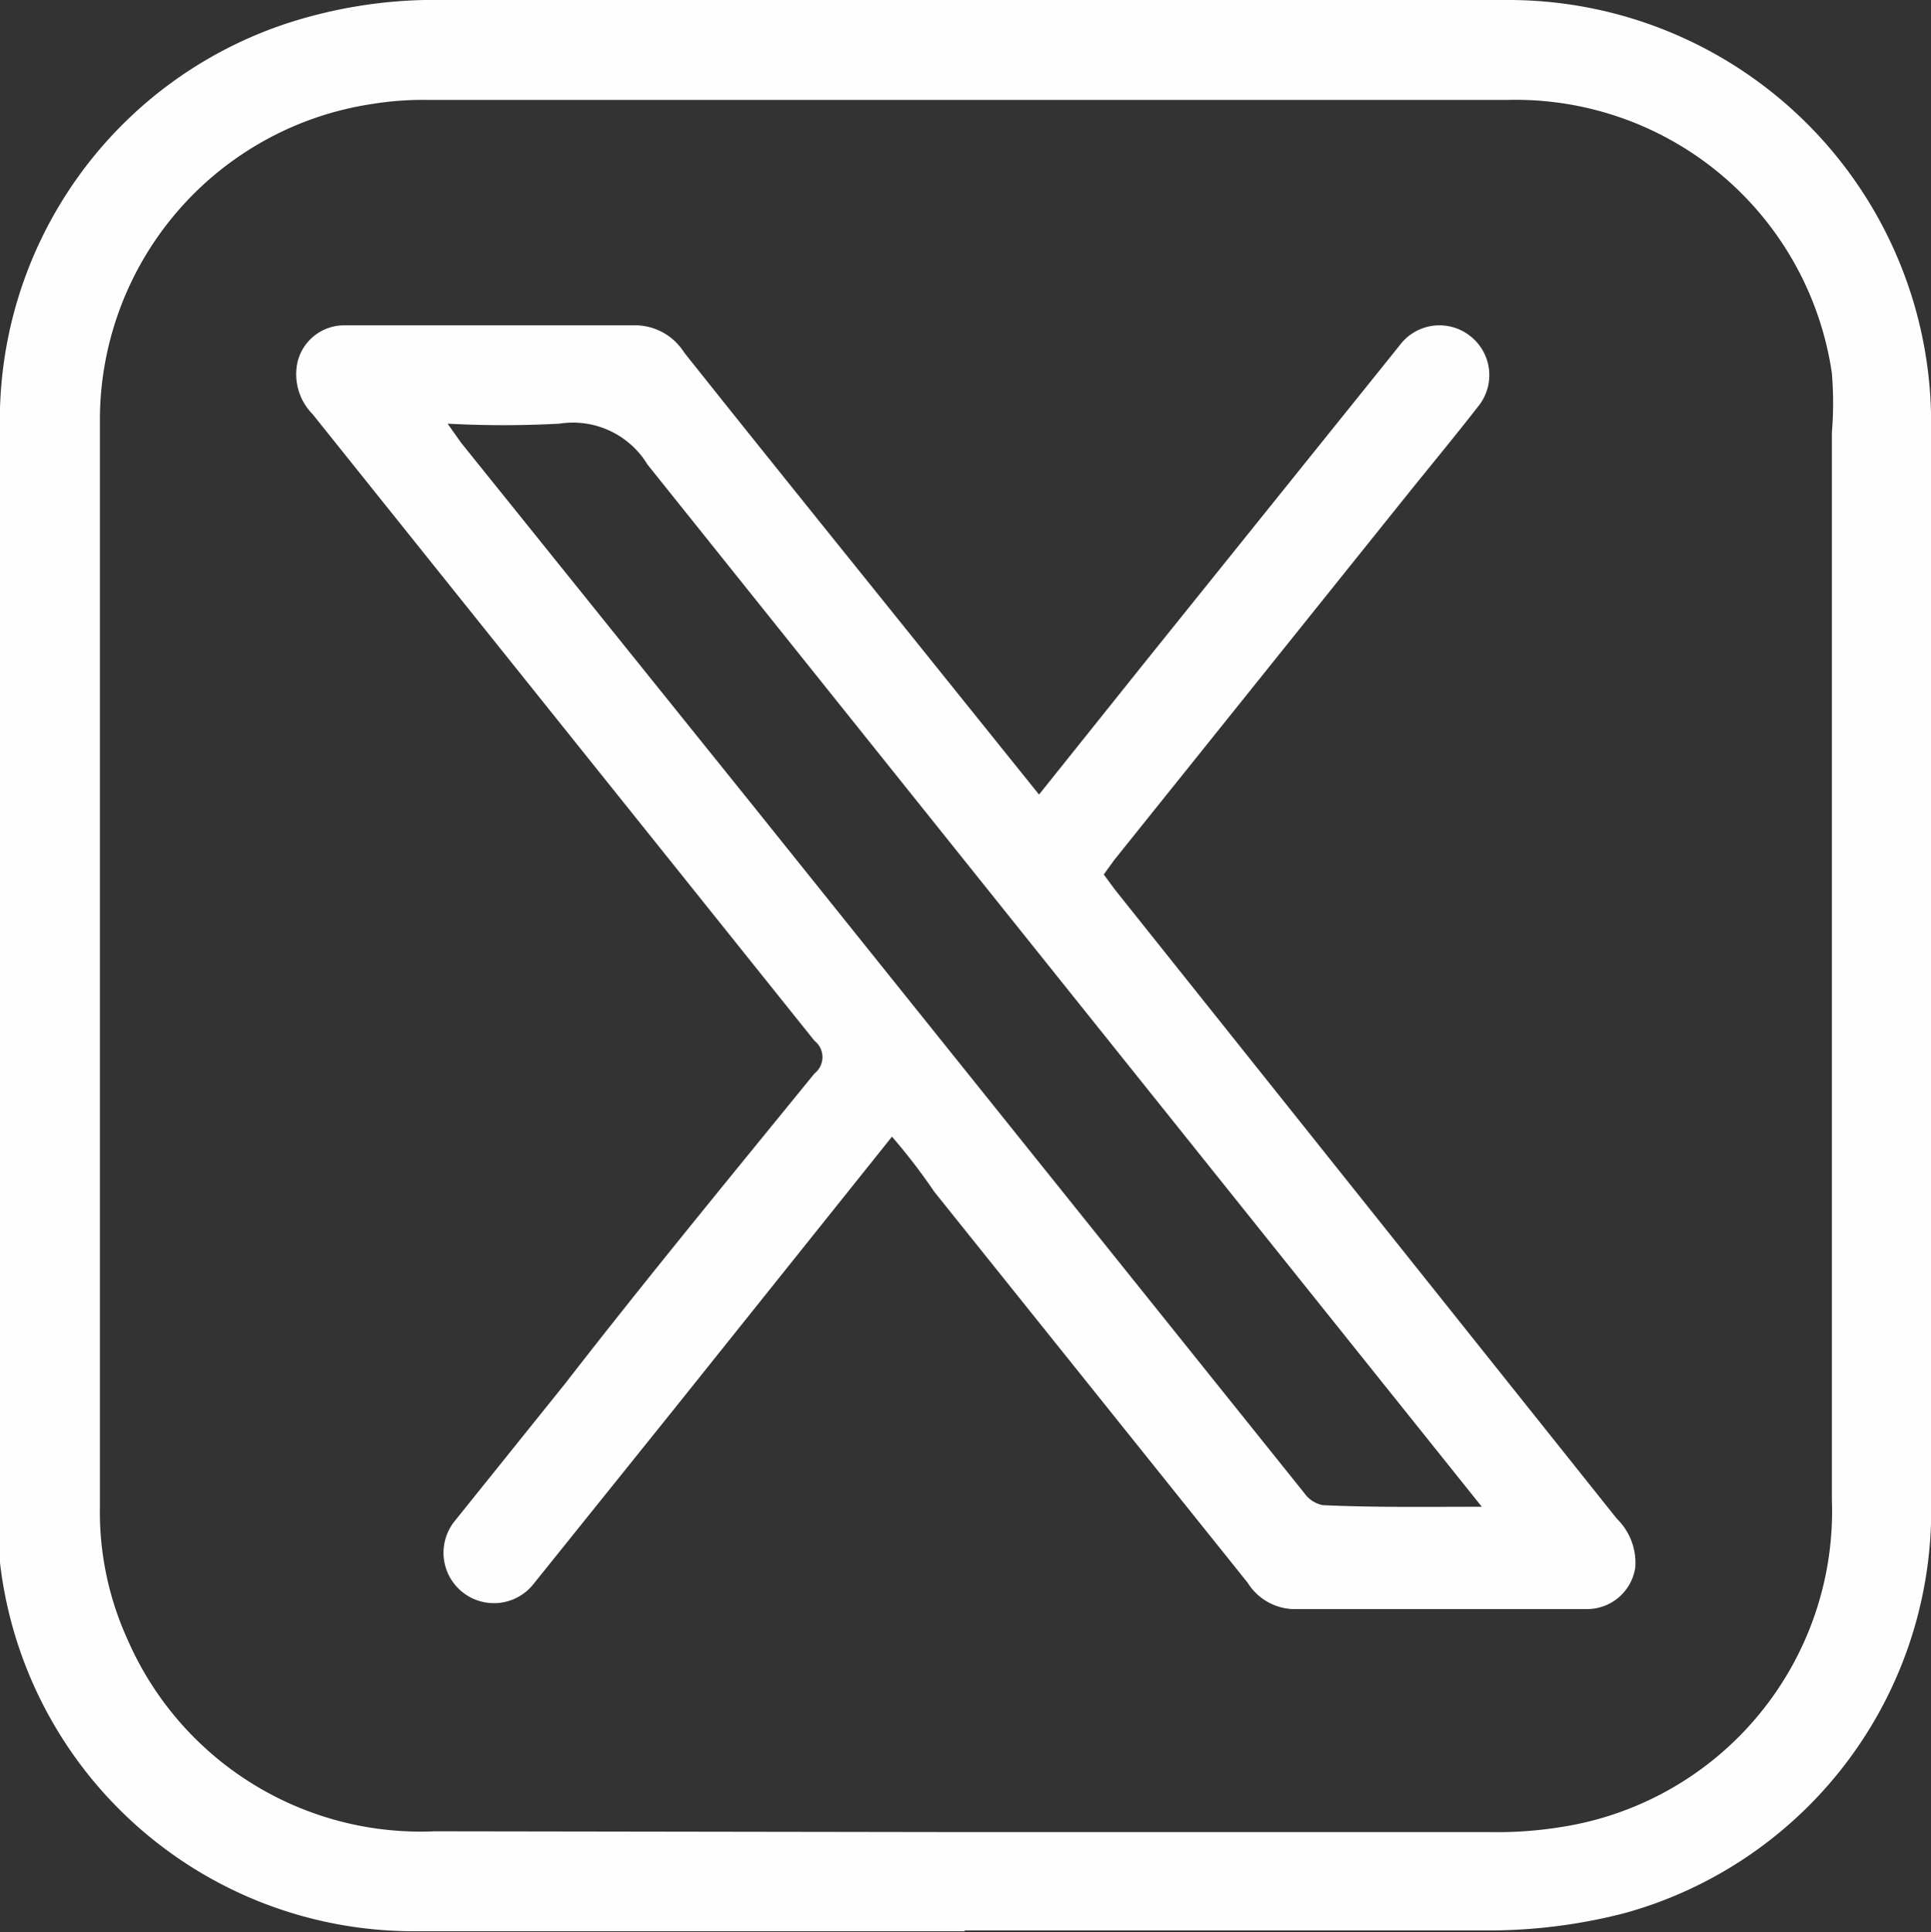 <svg xmlns="http://www.w3.org/2000/svg" viewBox="0 0 24.16 24.17"><rect x="0" y="0" width="24.16" height="24.17" fill="#333333" stroke="none"/><defs><style>.cls-1{fill:#fdfefd;}</style></defs><g id="Capa_2" data-name="Capa 2"><g id="PAGINA2"><path class="cls-1" d="M12.07,24.16c-2.31,0-4.62,0-6.92,0A5.21,5.21,0,0,1,0,19.55a7,7,0,0,1,0-.8V5.41A5.23,5.23,0,0,1,3.66.27,6,6,0,0,1,5.3,0H18.87a5.29,5.29,0,0,1,5.29,5.42c0,4.44,0,8.87,0,13.3a5.23,5.23,0,0,1-3.82,5.21,6.78,6.78,0,0,1-1.67.22c-2.2,0-4.4,0-6.6,0Zm0-1.24h6.57a5,5,0,0,0,.87-.06,4,4,0,0,0,3.41-4.1q0-6.68,0-13.35a4.53,4.53,0,0,0,0-.74,4,4,0,0,0-4.06-3.42H5.36a4,4,0,0,0-.7.05,4,4,0,0,0-3.41,4c0,4.52,0,9,0,13.55a3.85,3.85,0,0,0,.35,1.67,4,4,0,0,0,3.84,2.39Z"/><path class="cls-1" d="M11.16,14.22l-2.72,3.4L6.68,19.81a.63.63,0,1,1-1-.77l1.39-1.73c1-1.29,2.07-2.59,3.12-3.88a.26.26,0,0,0,0-.41C8.1,10.41,6,7.79,3.91,5.18a.71.71,0,0,1-.19-.64.6.6,0,0,1,.6-.47q1.83,0,3.66,0a.73.73,0,0,1,.58.34c1.09,1.37,2.19,2.73,3.29,4.1L13,9.94l1.28-1.6L17.4,4.46l.12-.15a.62.62,0,0,1,.87-.11.62.62,0,0,1,.1.89c-.28.36-.57.71-.86,1.07l-3.69,4.6-.13.18.14.19L20.23,19a.77.77,0,0,1,.23.61.61.61,0,0,1-.61.52c-1.23,0-2.45,0-3.68,0a.7.7,0,0,1-.56-.33l-3.92-4.89C11.52,14.66,11.35,14.44,11.16,14.22Zm7.38,4.63-.16-.2Q13.24,12.23,8.1,5.81A1.09,1.09,0,0,0,7,5.3a13,13,0,0,1-1.4,0l.17.24,3.62,4.5,6.93,8.64a.37.37,0,0,0,.23.15C17.21,18.86,17.85,18.85,18.54,18.85Z"/></g></g></svg>